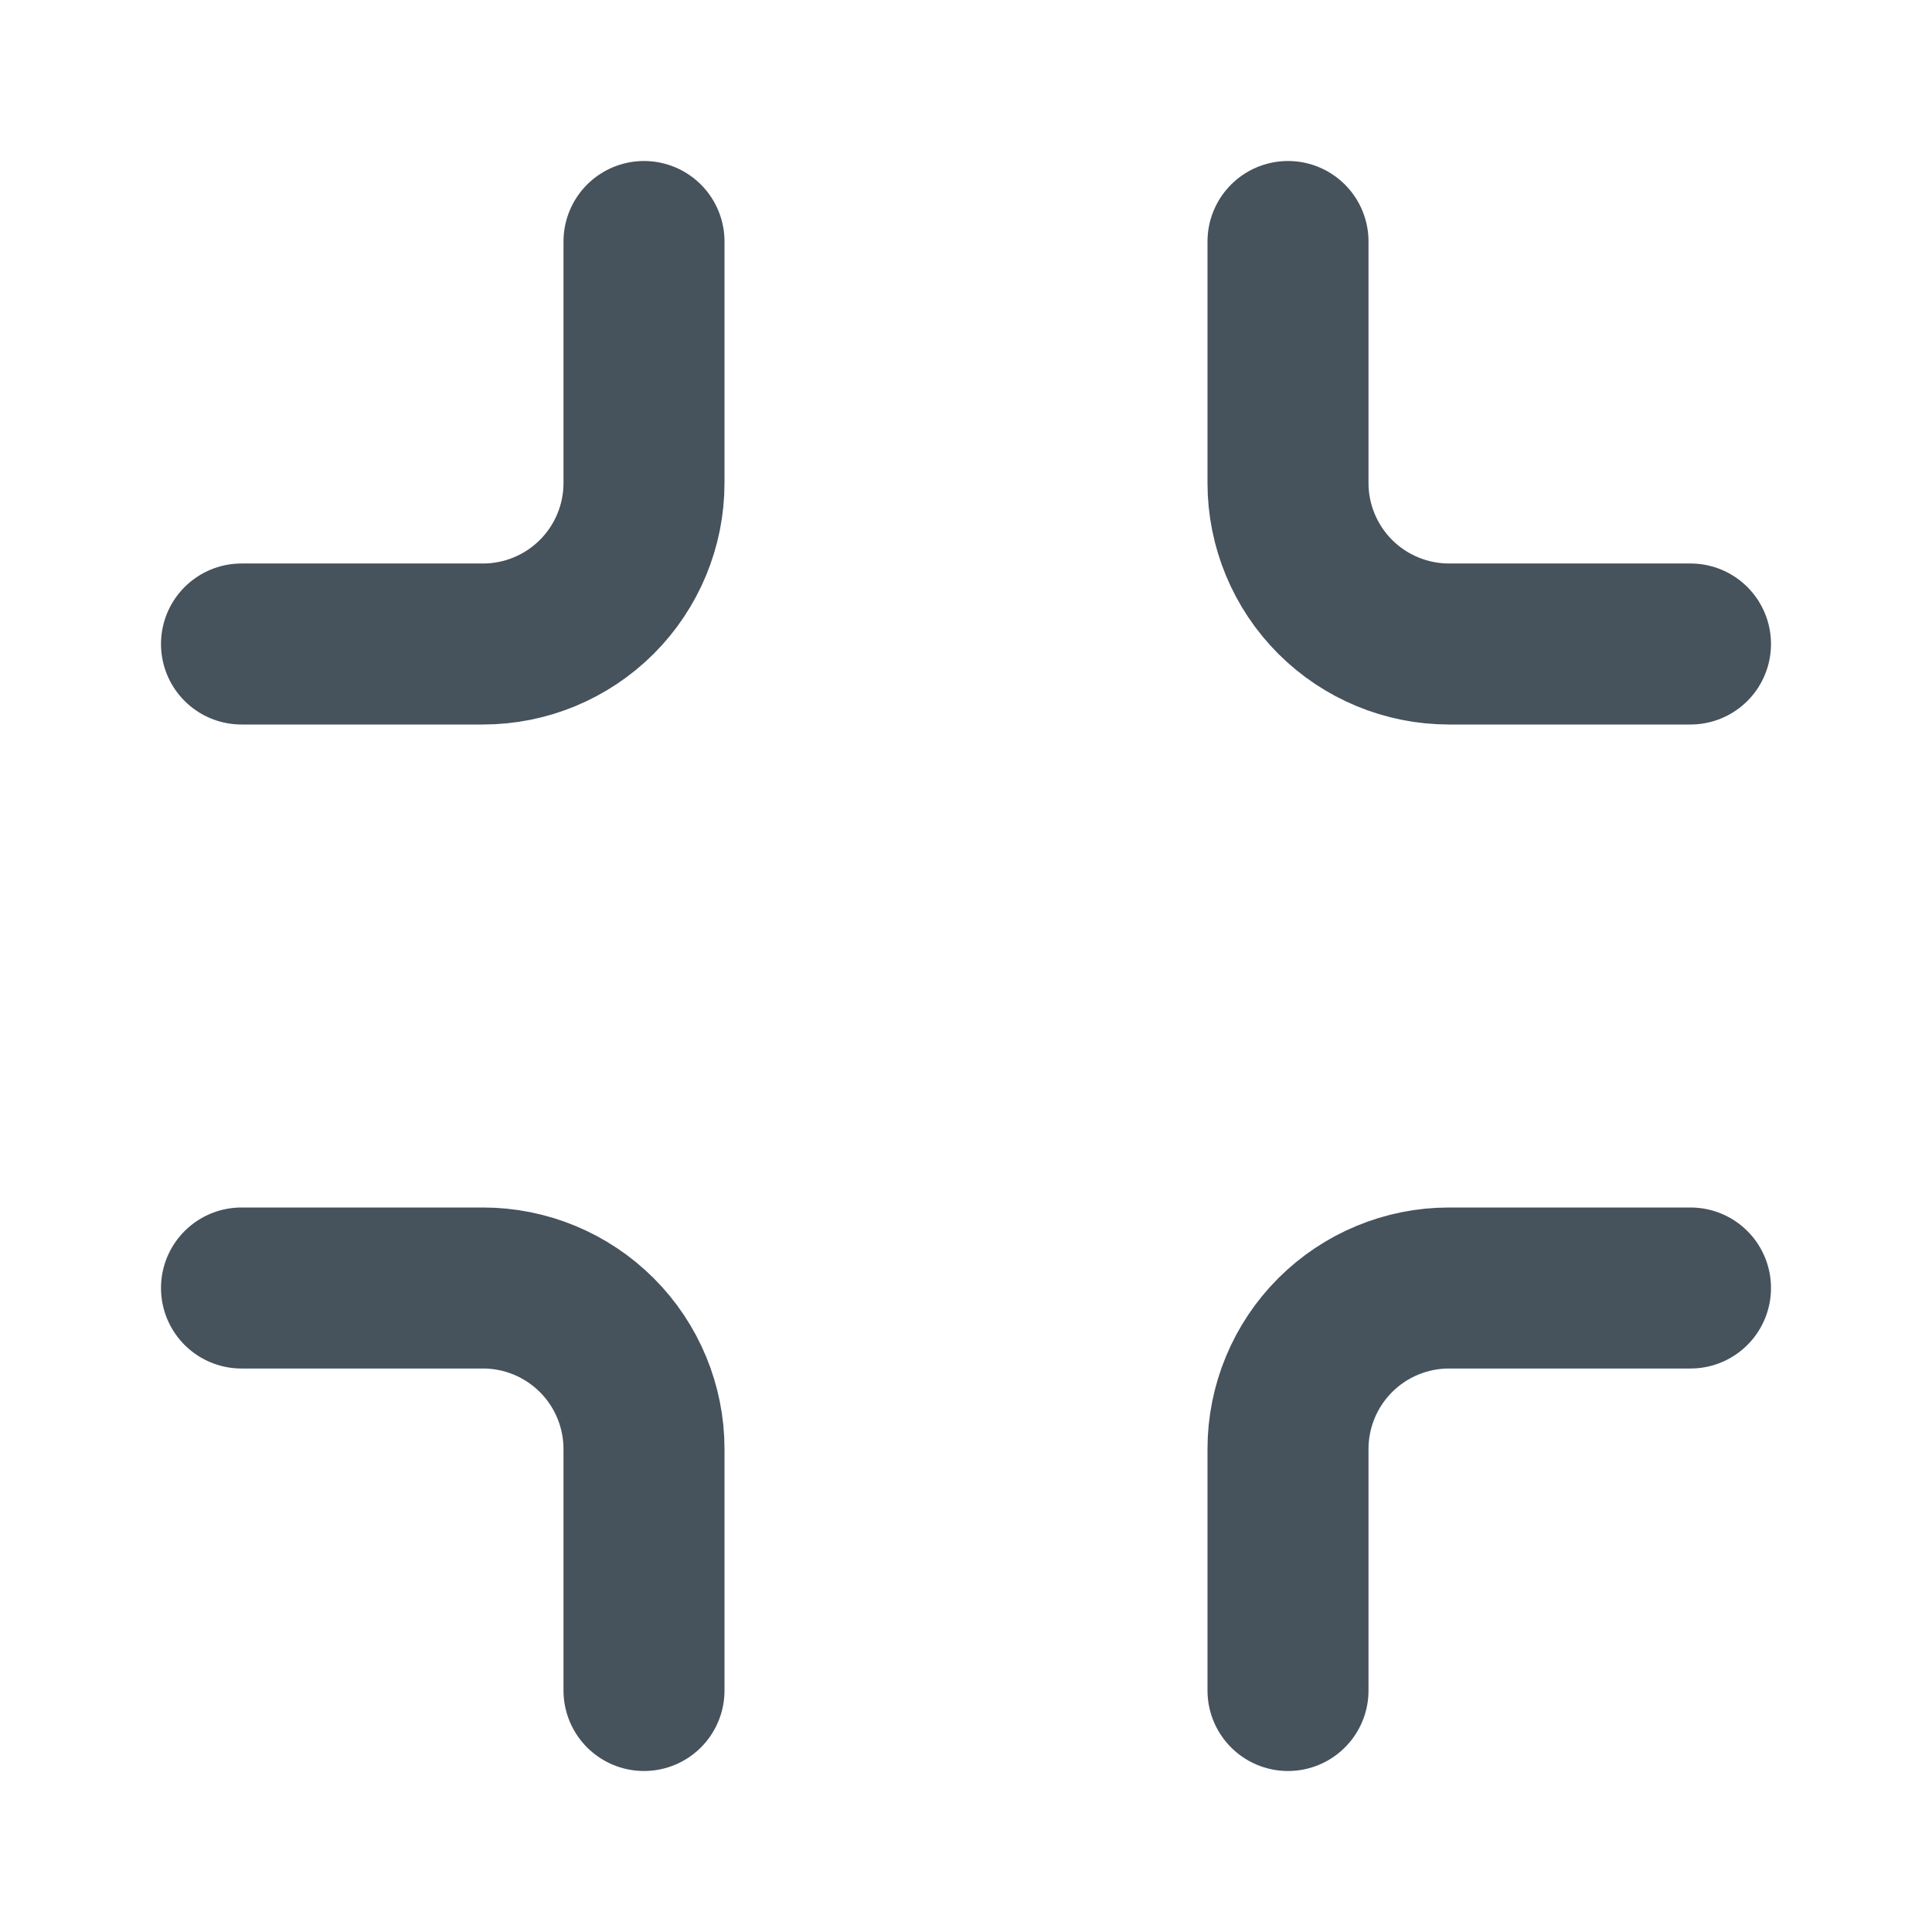<svg width="24" height="24" viewBox="0 0 24 24" fill="none" xmlns="http://www.w3.org/2000/svg">
<path d="M8 3V6C8 6.53 7.789 7.039 7.414 7.414C7.039 7.789 6.53 8 6 8H3M21 8H18C17.47 8 16.961 7.789 16.586 7.414C16.211 7.039 16 6.53 16 6V3M16 21V18C16 17.47 16.211 16.961 16.586 16.586C16.961 16.211 17.47 16 18 16H21M3 16H6C6.53 16 7.039 16.211 7.414 16.586C7.789 16.961 8 17.47 8 18V21" stroke="#46525C" stroke-width="2" stroke-linecap="round" stroke-linejoin="round"/>
</svg>
